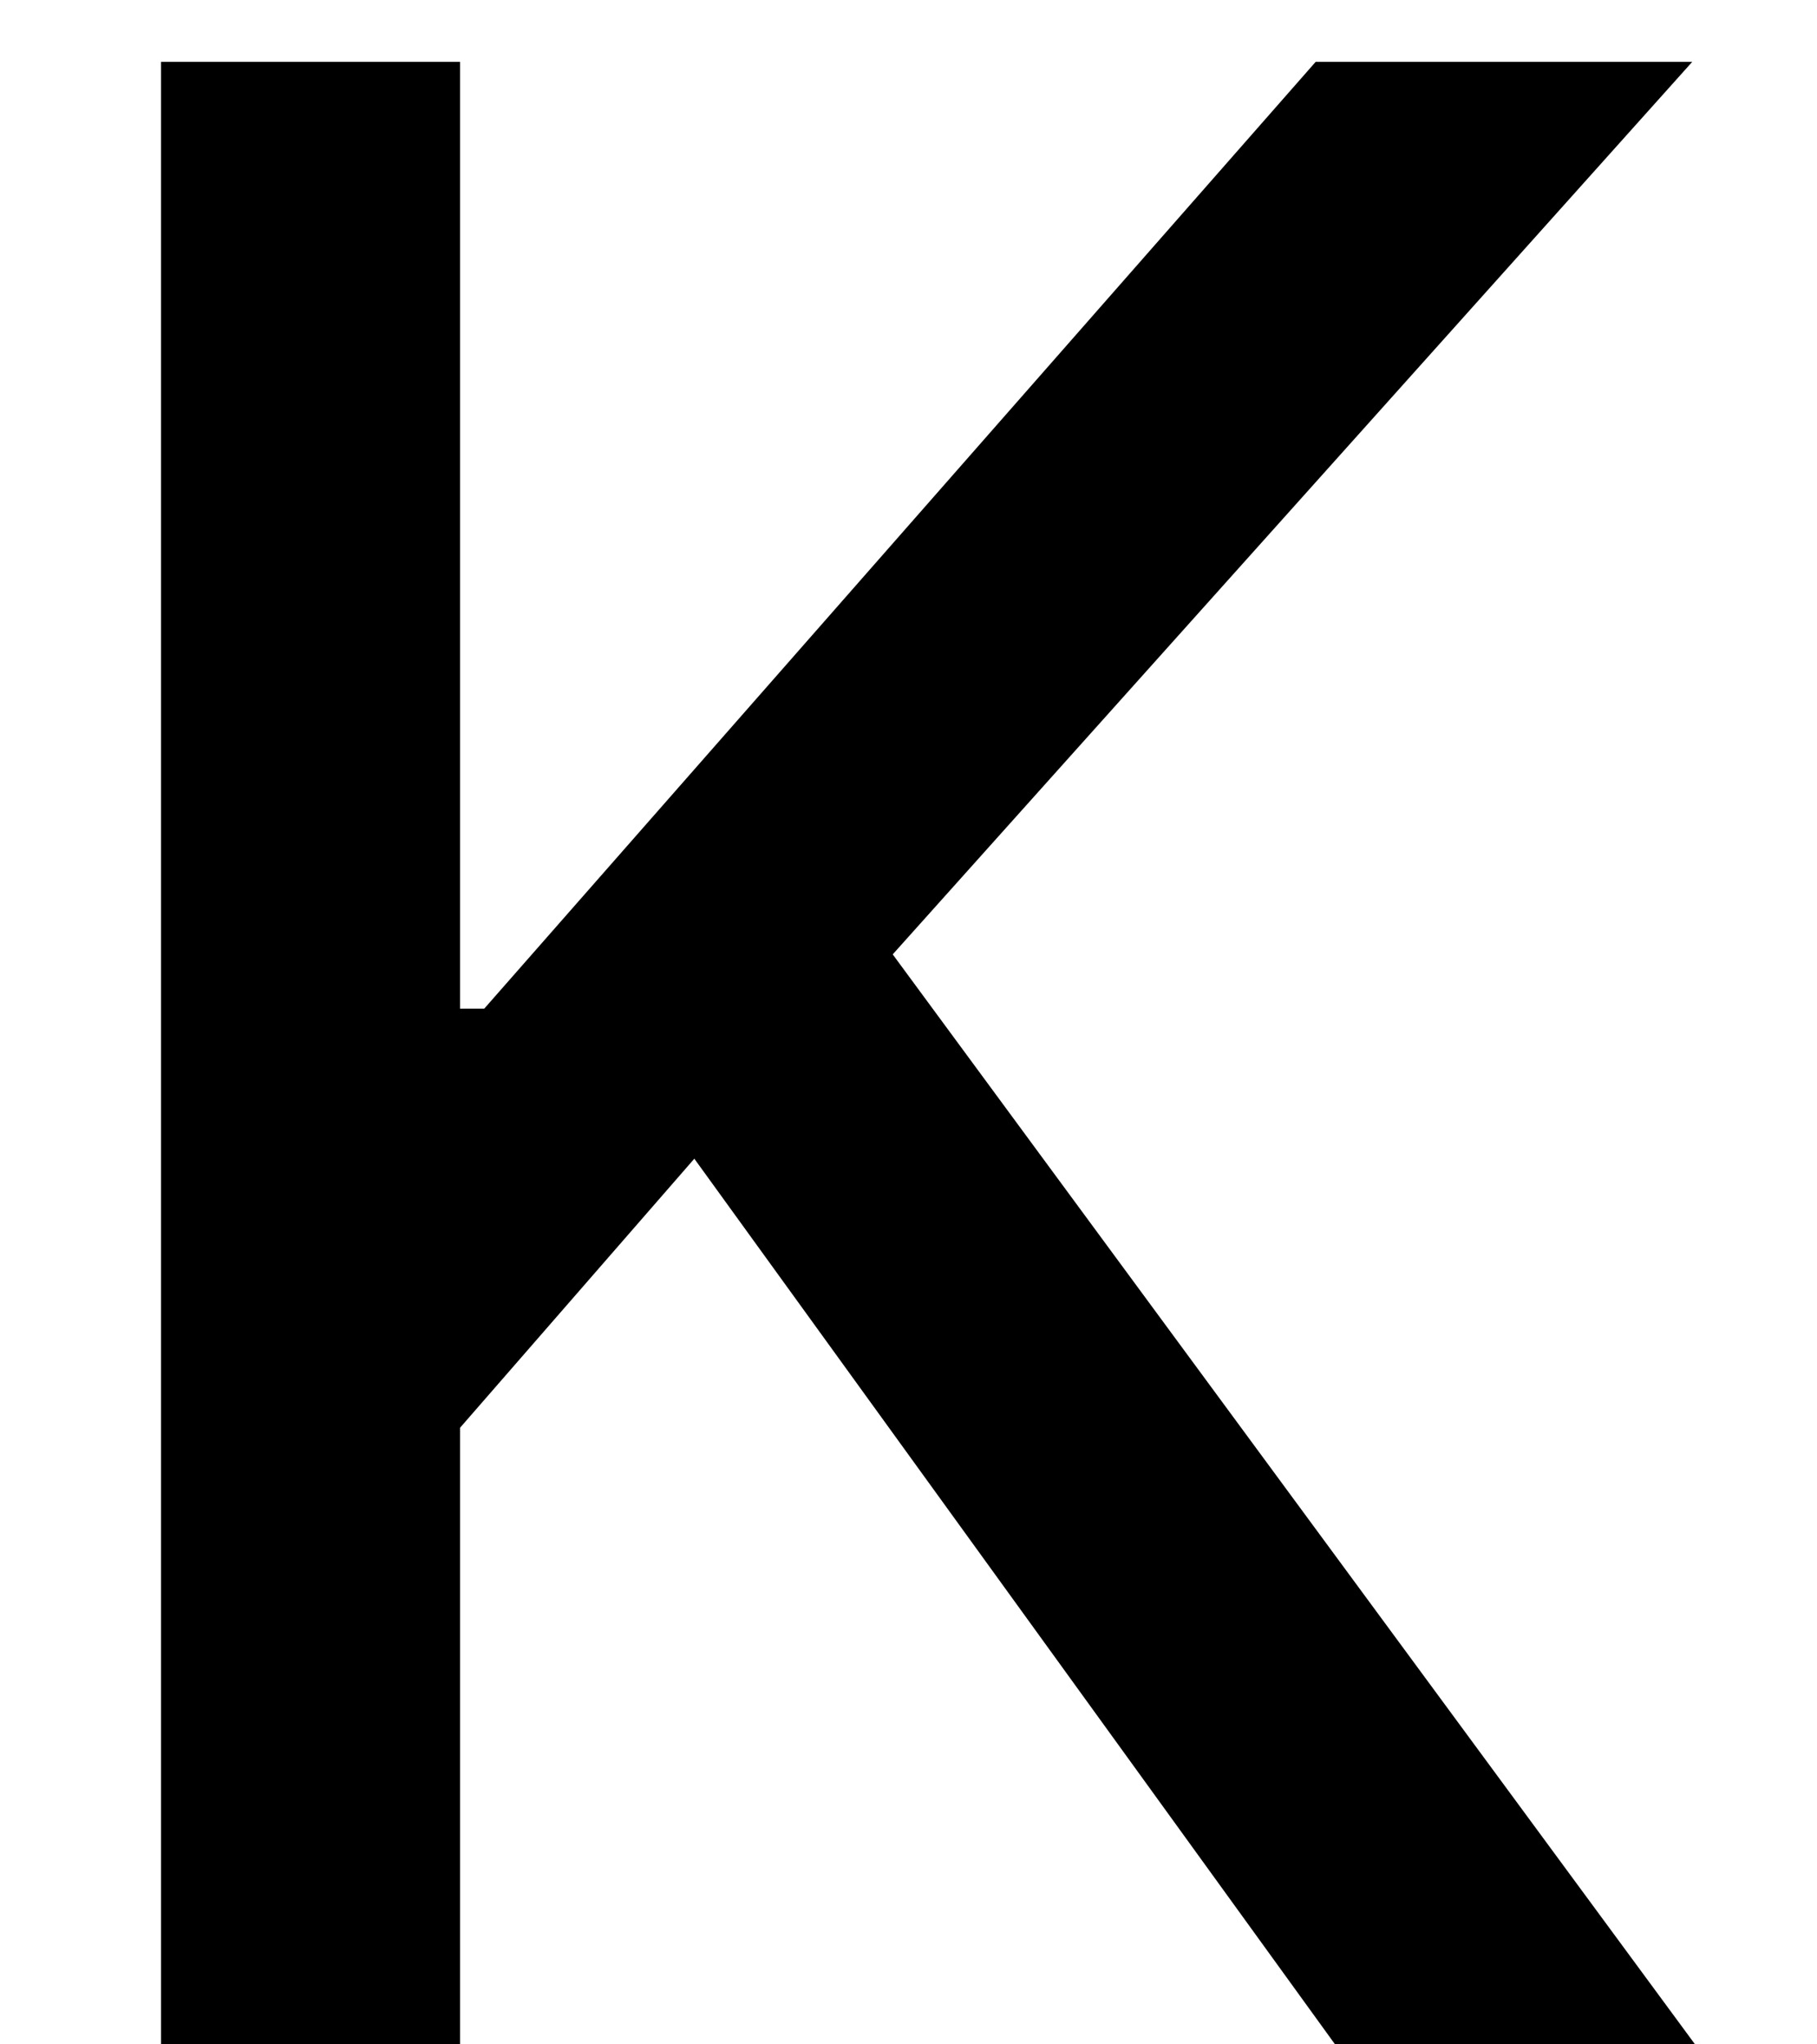 <svg width="16px" viewBox="0 0 15 18" fill="none" xmlns="http://www.w3.org/2000/svg">
    <path
        d="M0.918 18V0.545H3.551V8.881H3.764L11.085 0.545H14.401L7.361 8.403L14.426 18H11.256L5.614 10.202L3.551 12.571V18H0.918Z"
        fill="currentcolor" />
</svg>